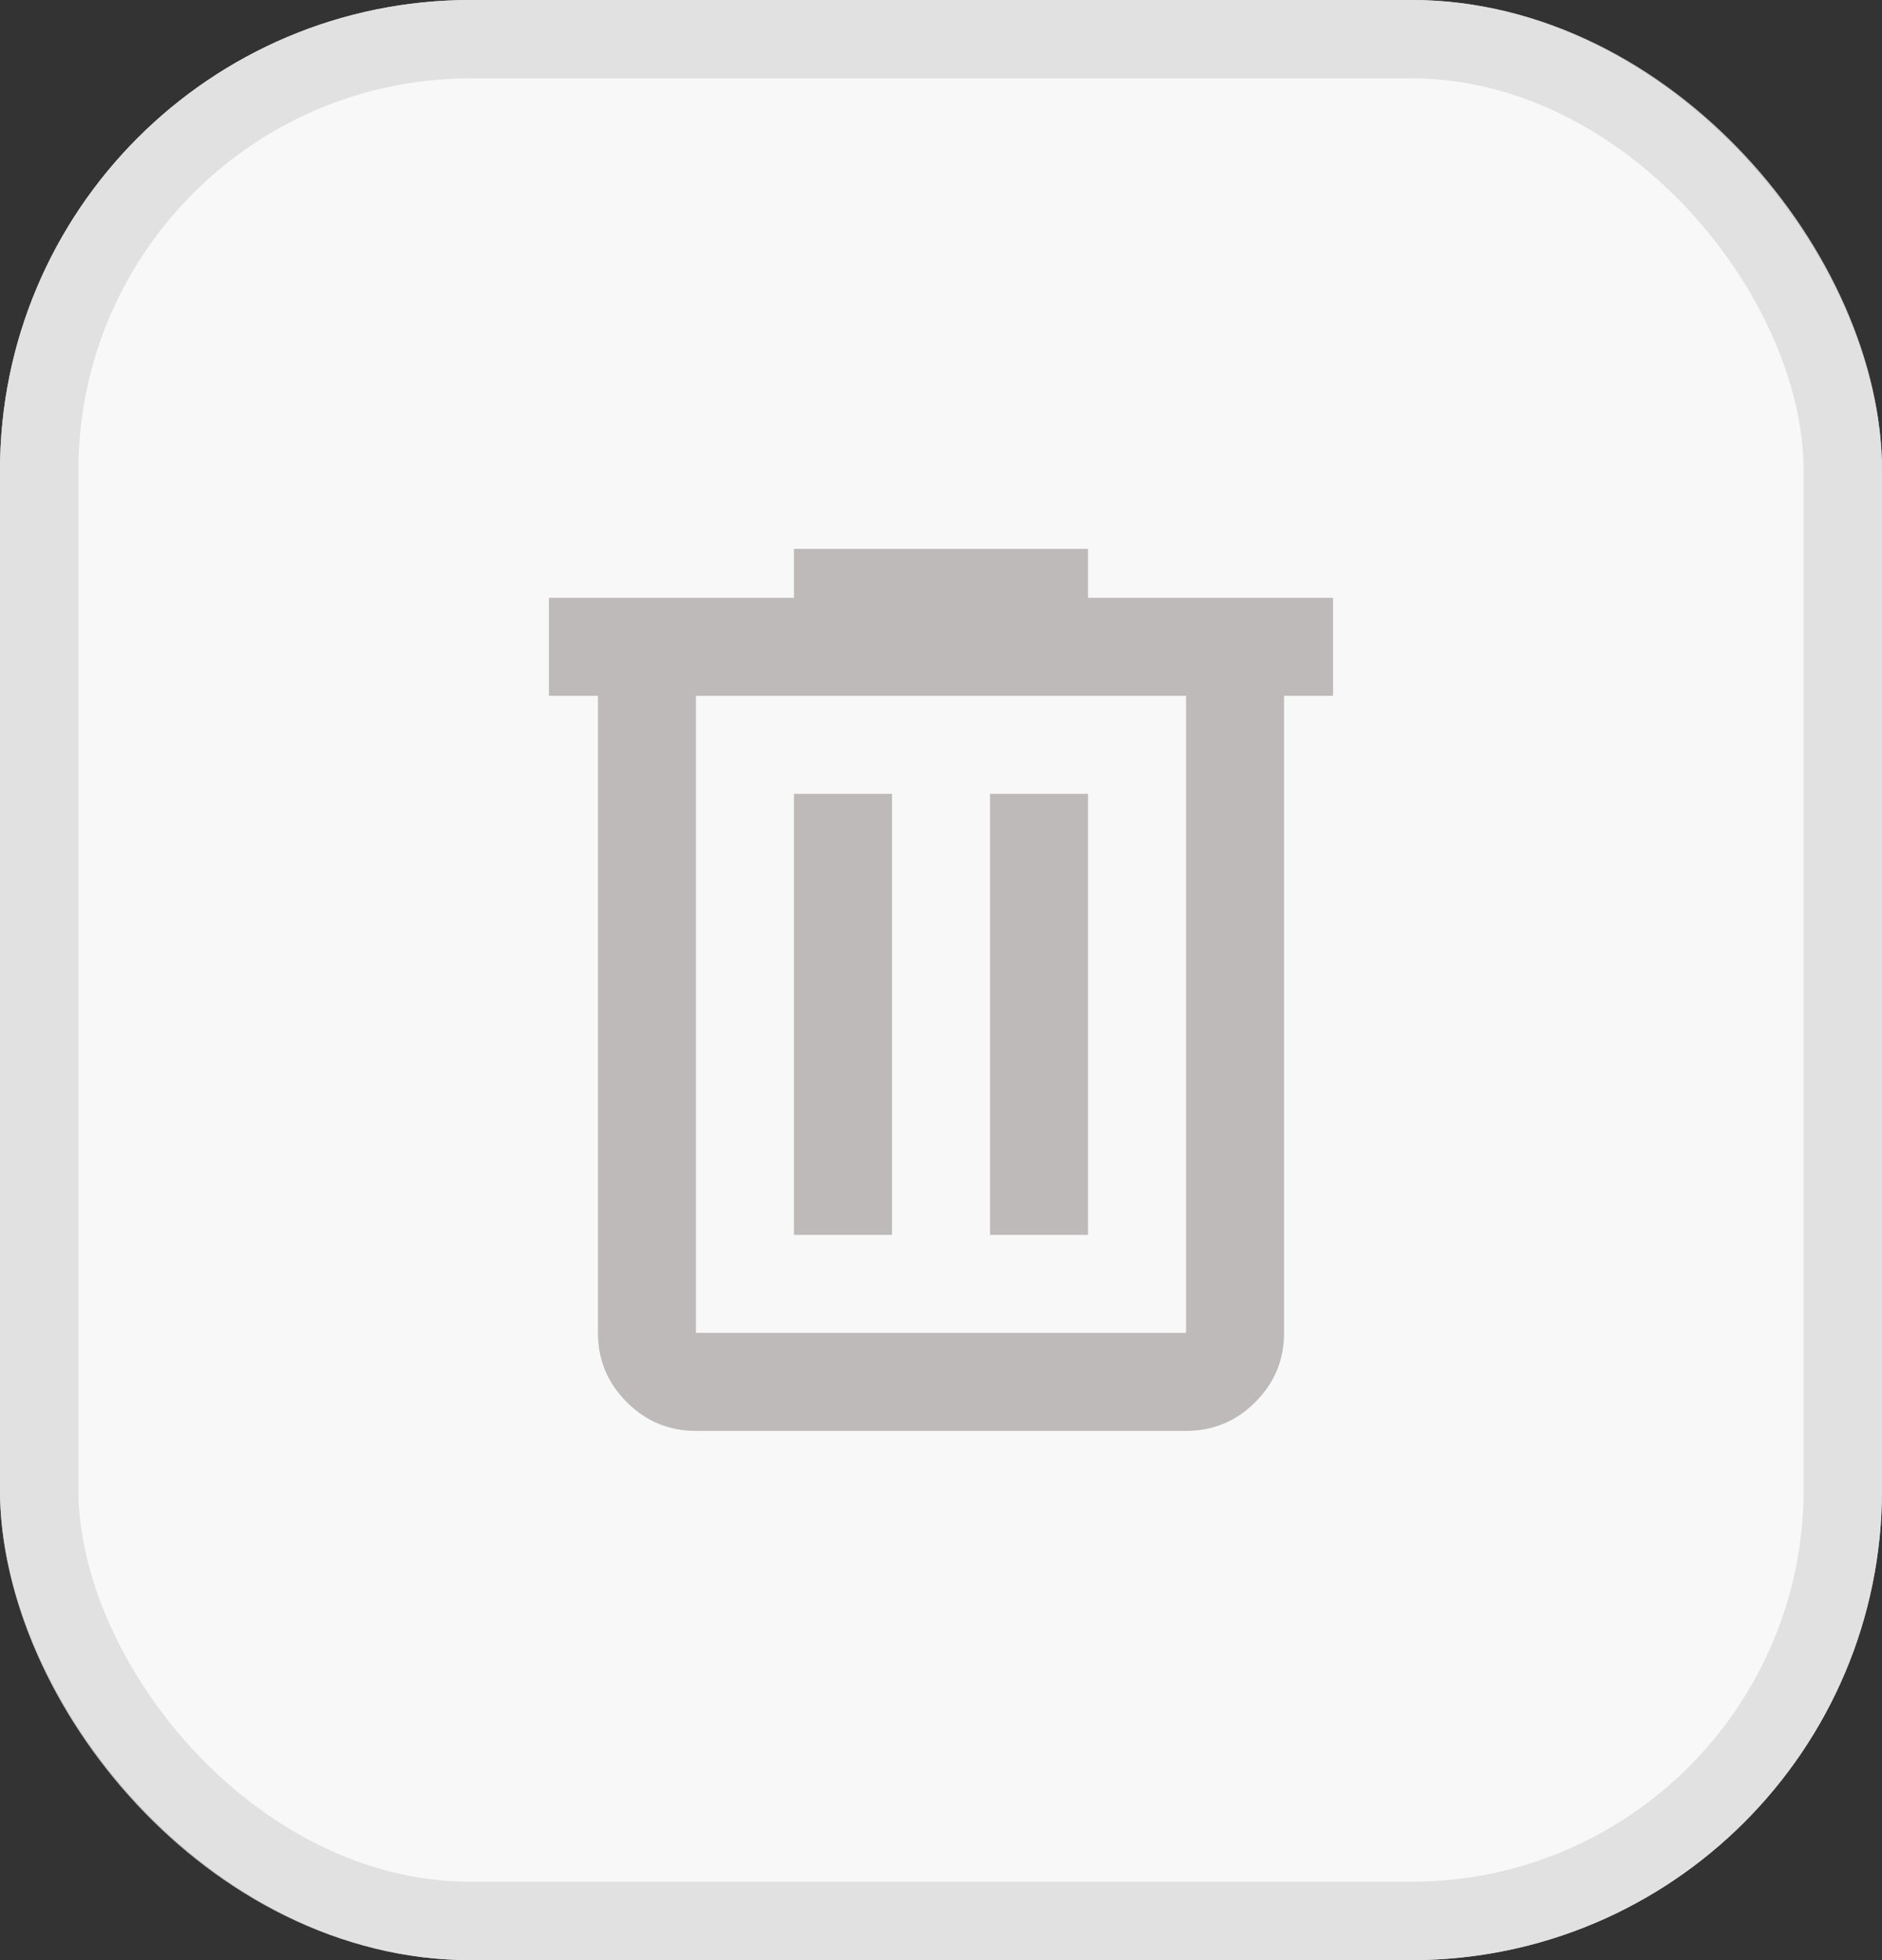 <svg width="24" height="25" viewBox="0 0 24 25" fill="none" xmlns="http://www.w3.org/2000/svg">
<rect x="0" y="0" width="24" height="25" fill="#333333" stroke="none"/>
<rect width="24" height="25" rx="6" fill="#F8F8F8"/>
<rect x="0.5" y="0.5" width="23" height="24" rx="5.5" stroke="#DDDDDD" stroke-opacity="0.867"/>
<path d="M8.875 18.25C8.531 18.25 8.237 18.128 7.992 17.883C7.748 17.639 7.625 17.344 7.625 17V8.875H7V7.625H10.125V7H13.875V7.625H17V8.875H16.375V17C16.375 17.344 16.253 17.638 16.008 17.883C15.764 18.128 15.469 18.25 15.125 18.25H8.875ZM15.125 8.875H8.875V17H15.125V8.875ZM10.125 15.75H11.375V10.125H10.125V15.75ZM12.625 15.75H13.875V10.125H12.625V15.75Z" fill="#BEBABA"/>
</svg>
